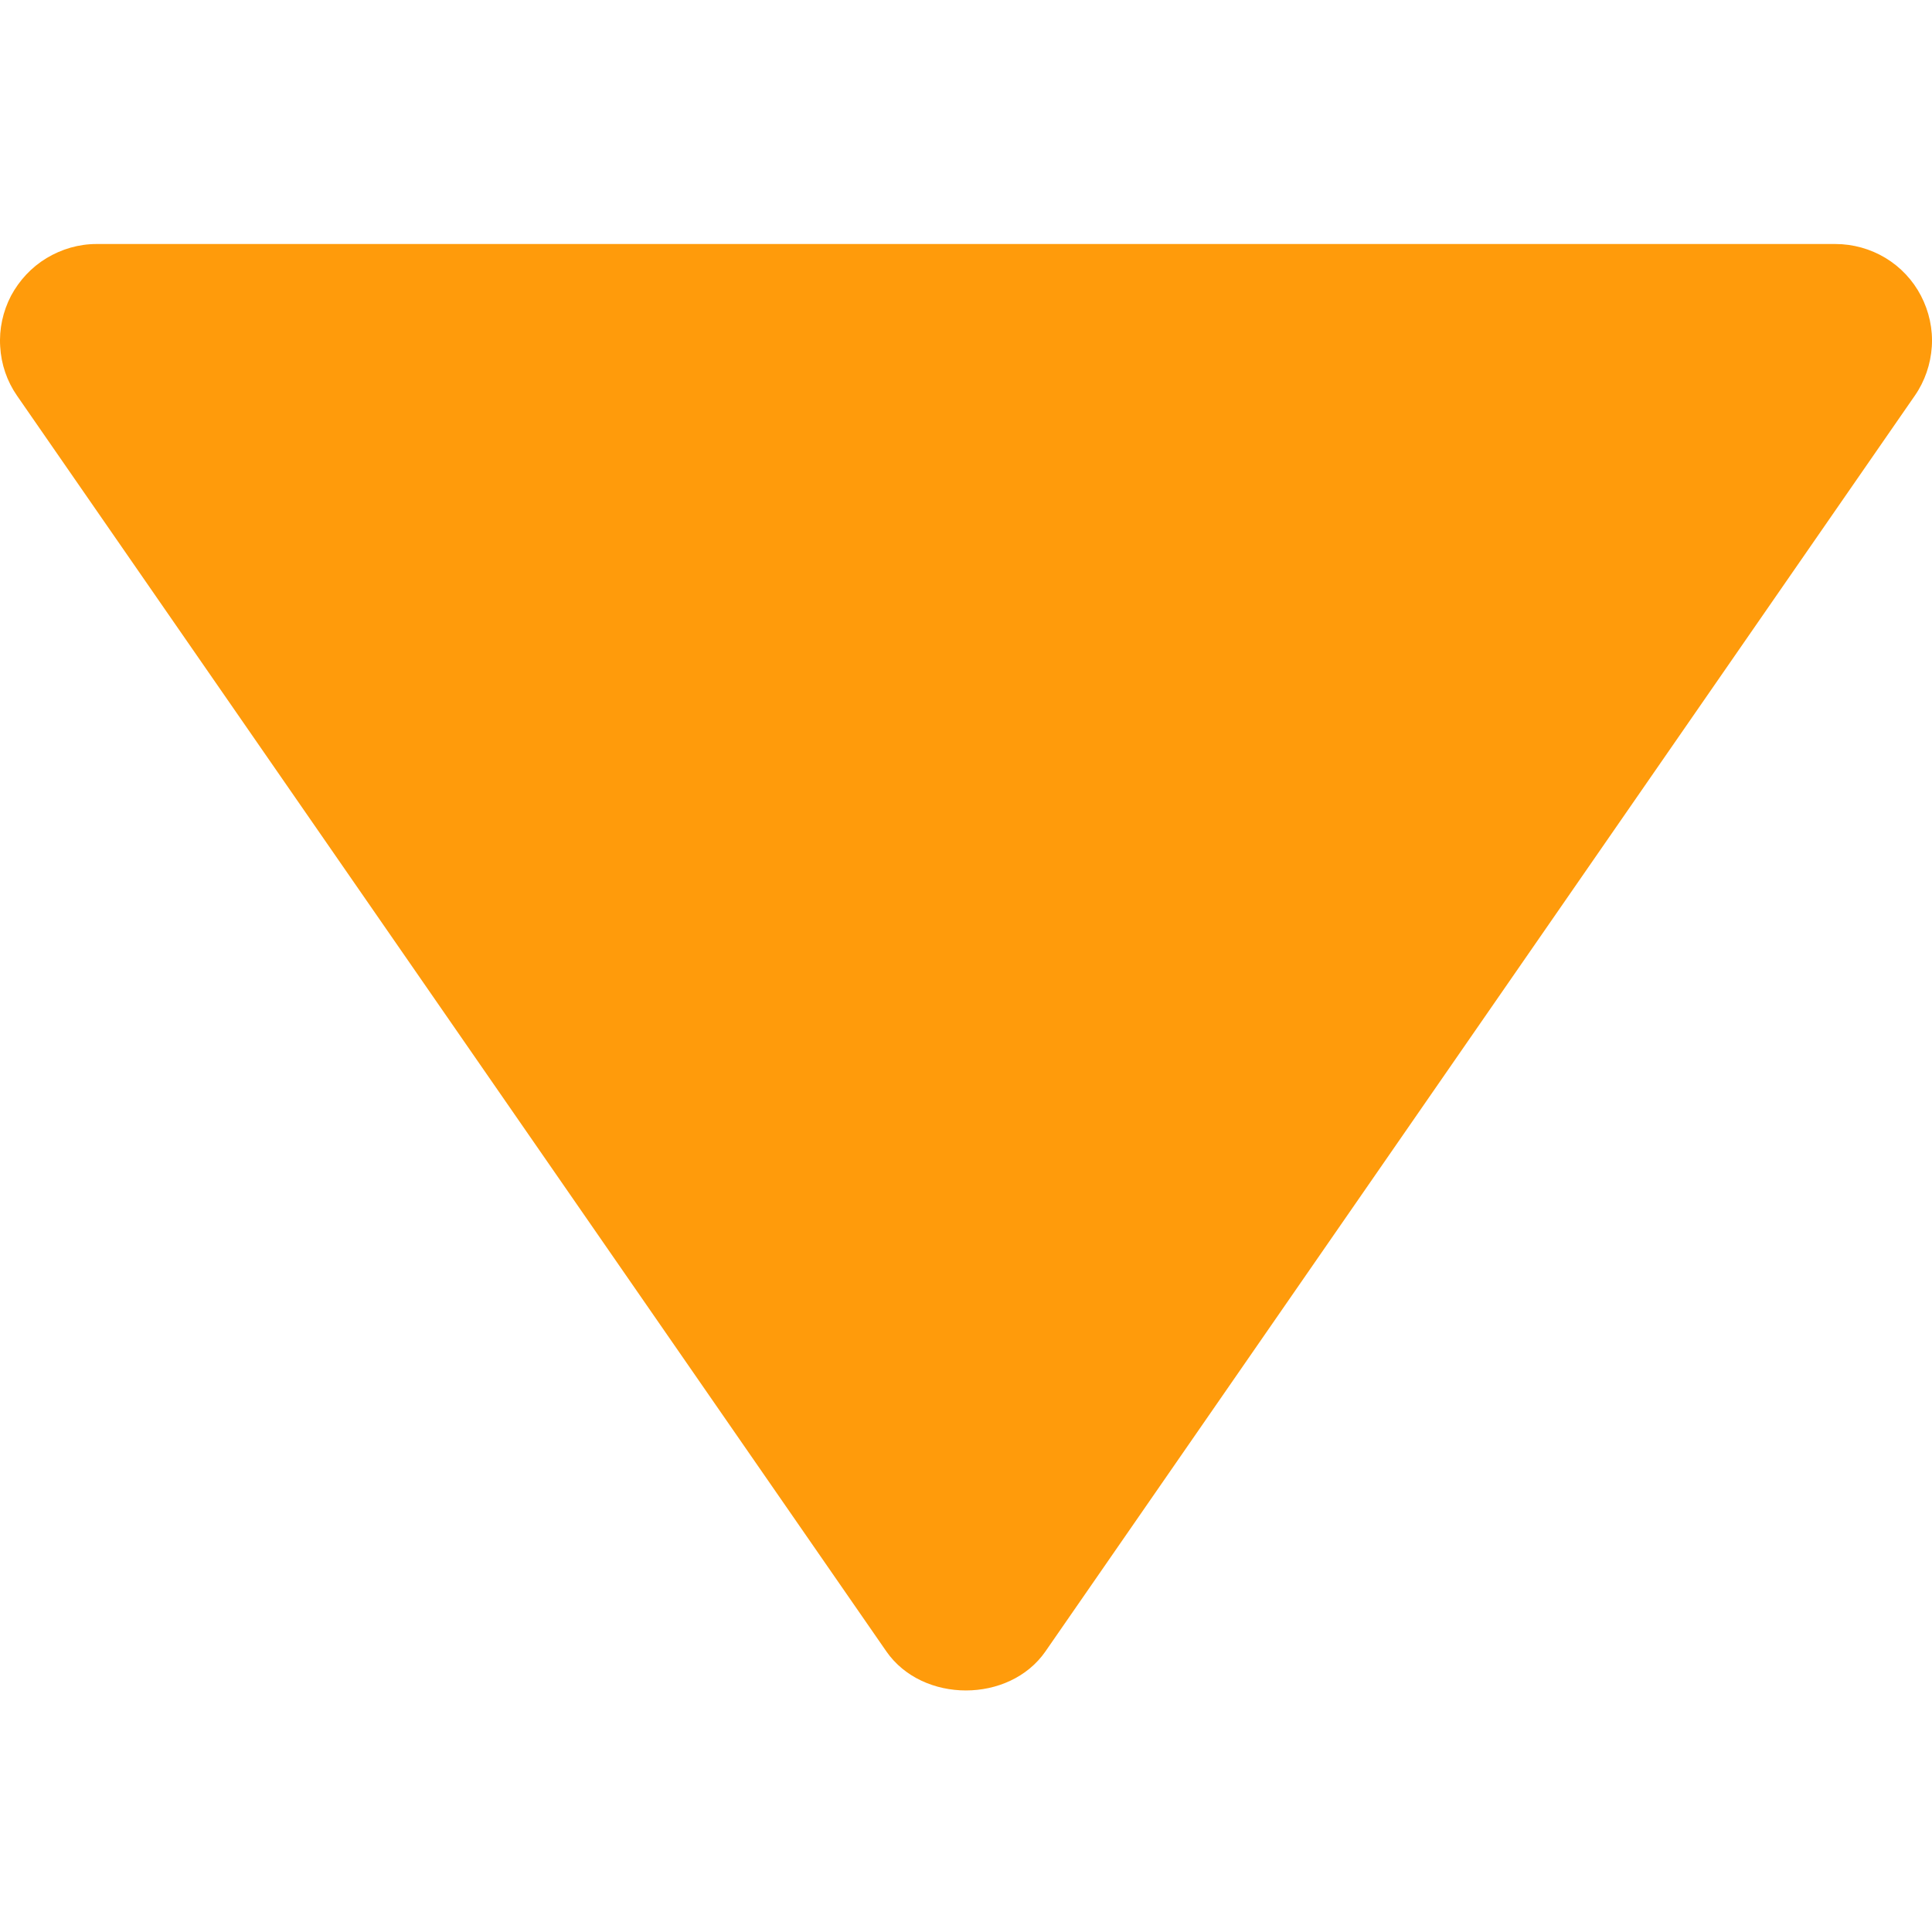 <svg width="10" height="10" viewBox="0 0 10 10" fill="none" xmlns="http://www.w3.org/2000/svg">
<path d="M9.5 1.263L0.499 1.263C0.408 1.263 0.319 1.289 0.241 1.336C0.163 1.383 0.1 1.451 0.057 1.531C0.015 1.612 -0.005 1.703 0.001 1.794C0.006 1.885 0.036 1.973 0.088 2.048L4.588 8.548C4.775 8.817 5.224 8.817 5.411 8.548L9.911 2.048C9.963 1.973 9.993 1.885 9.999 1.794C10.005 1.703 9.985 1.612 9.943 1.531C9.901 1.45 9.837 1.382 9.759 1.335C9.681 1.288 9.591 1.263 9.5 1.263Z" fill="#FF9B0B"/>
</svg>
